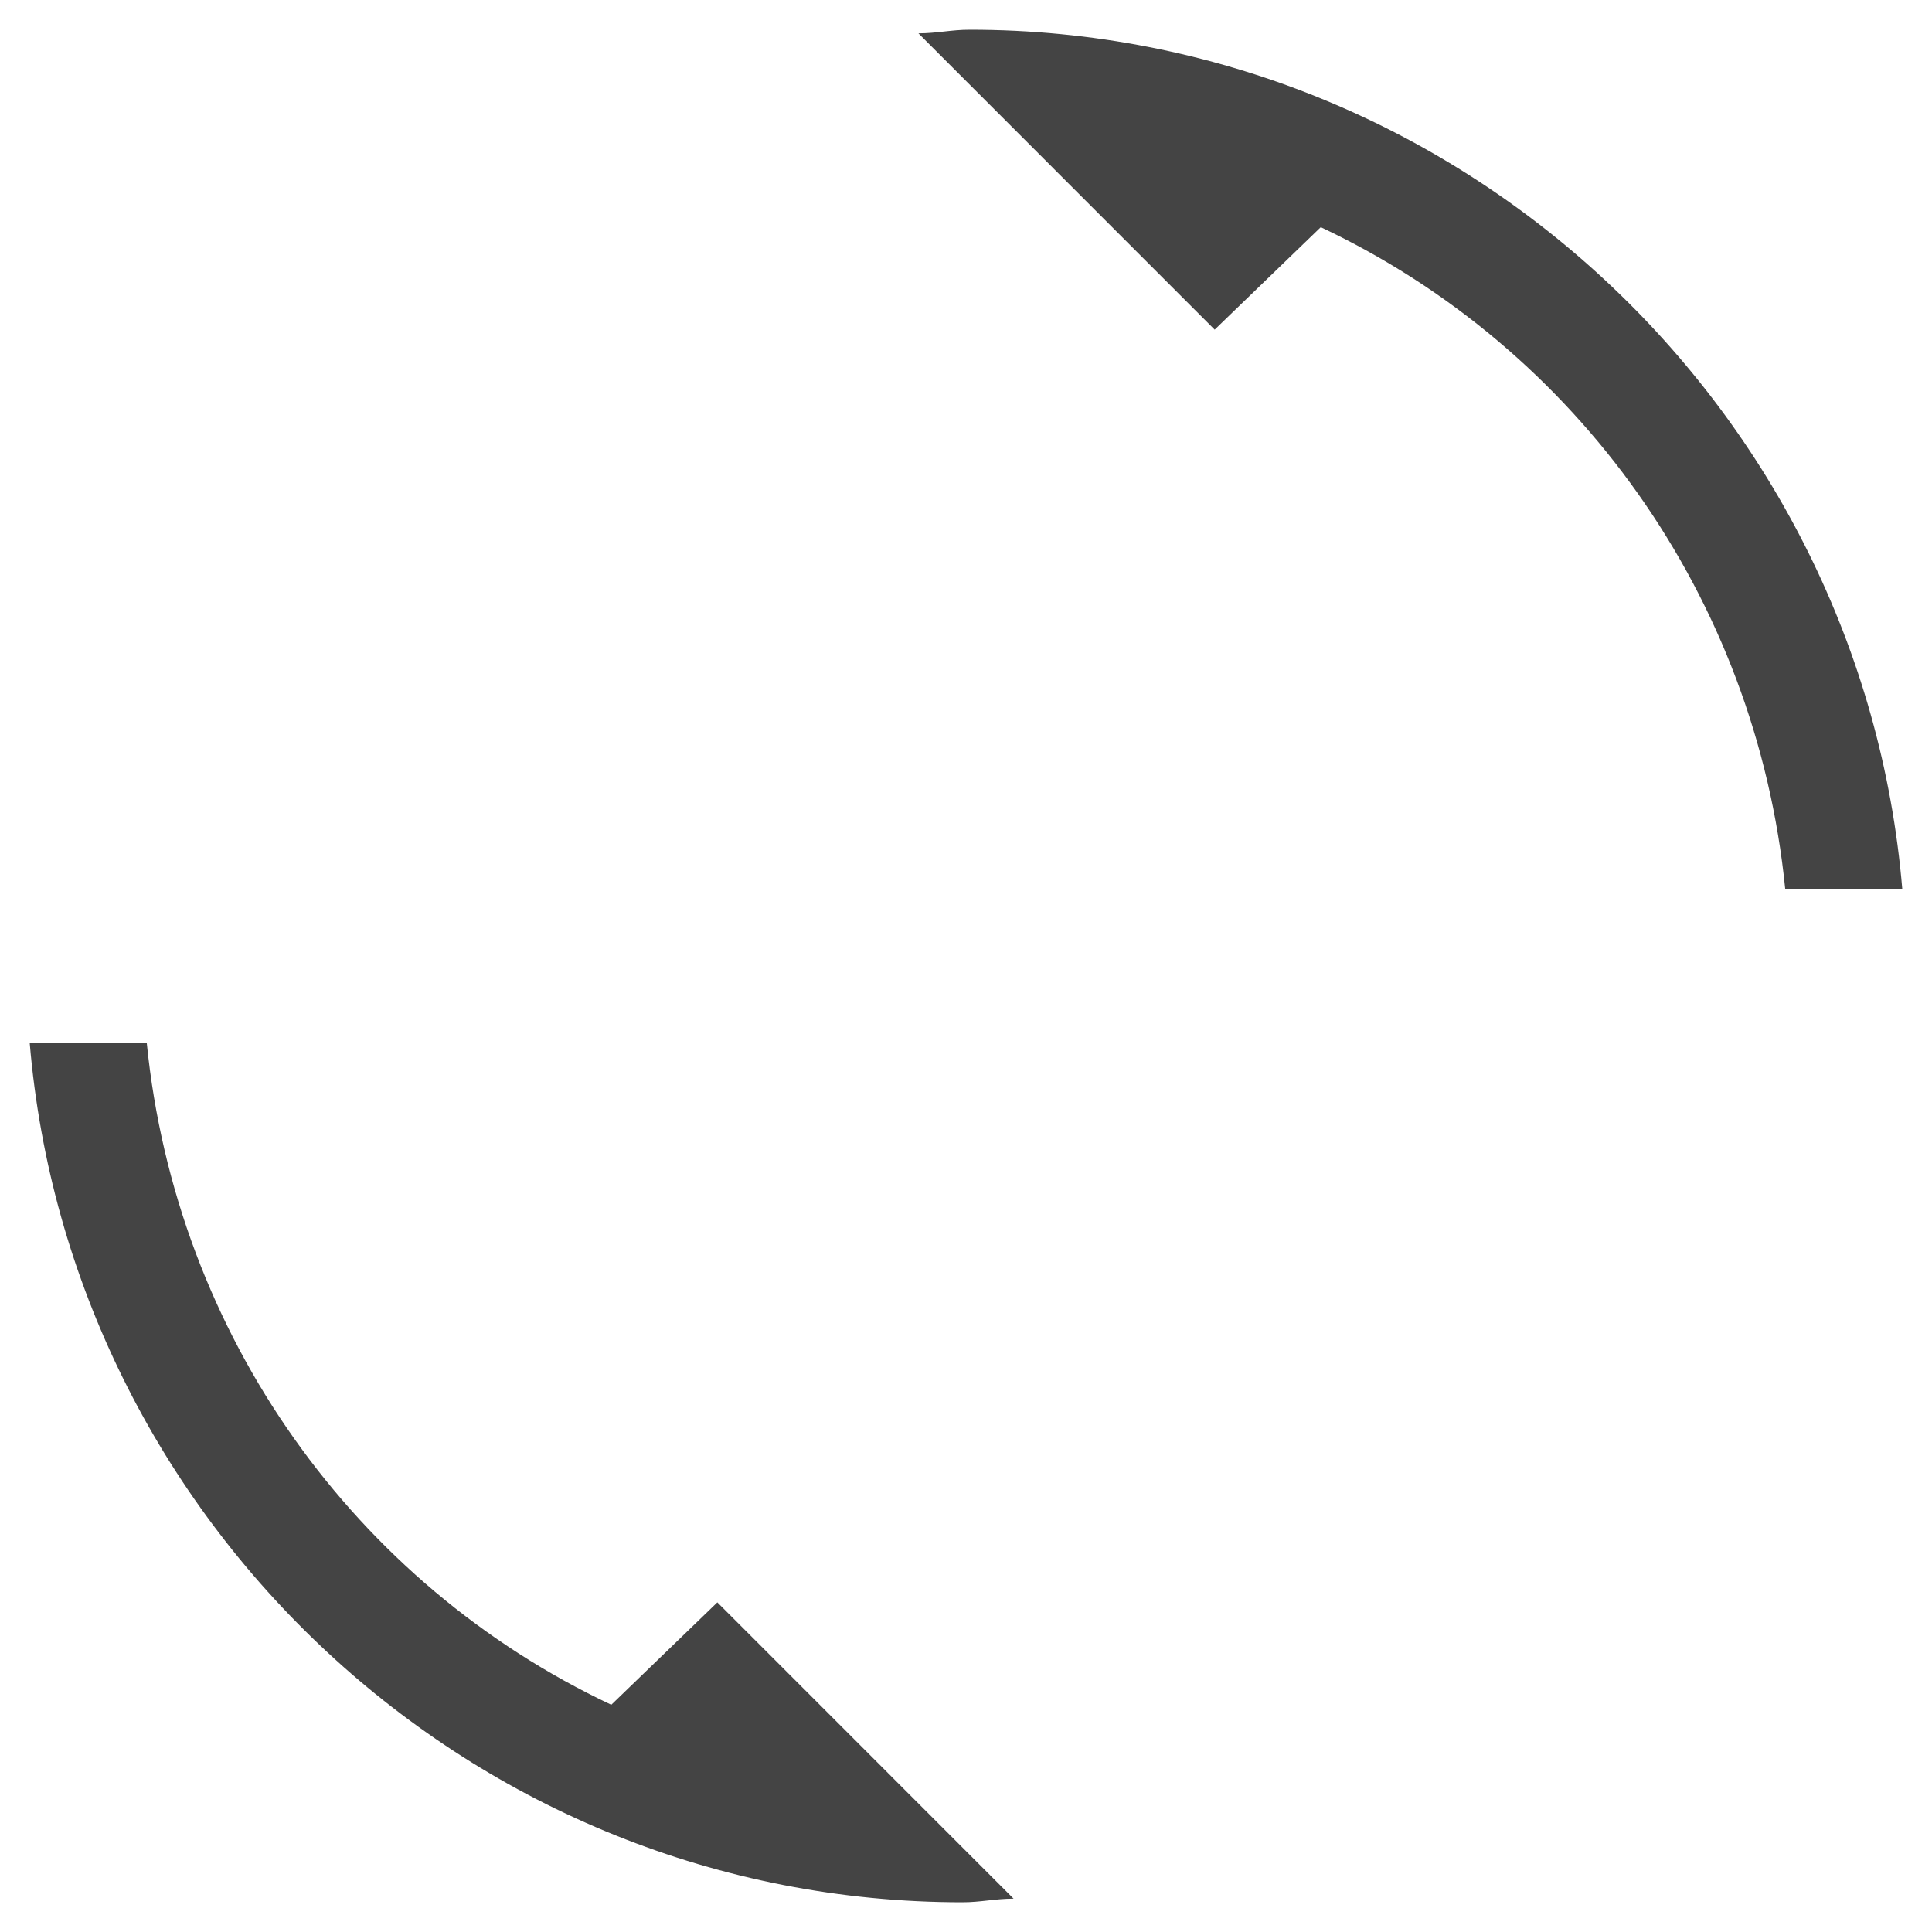 <svg xmlns:svg="http://www.w3.org/2000/svg" xmlns="http://www.w3.org/2000/svg" version="1.1" width="24" height="24" viewBox="0 0 24 24">
    <path d="m 12.045,0.369 c 6.088,0 11.086,4.725 11.586,10.677 l -1.454,0 C 21.814,7.411 19.587,4.322 16.407,2.822 L 15.089,4.095 11.409,0.414 c 0.227,0 0.409,-0.045 0.636,-0.045 z M 7.593,21.178 8.911,19.905 12.591,23.586 c -0.227,0 -0.409,0.045 -0.636,0.045 -6.088,0 -11.086,-4.725 -11.586,-10.677 l 1.454,0 c 0.363,3.635 2.59,6.724 5.77,8.223 z" fill="#444"/>
</svg>